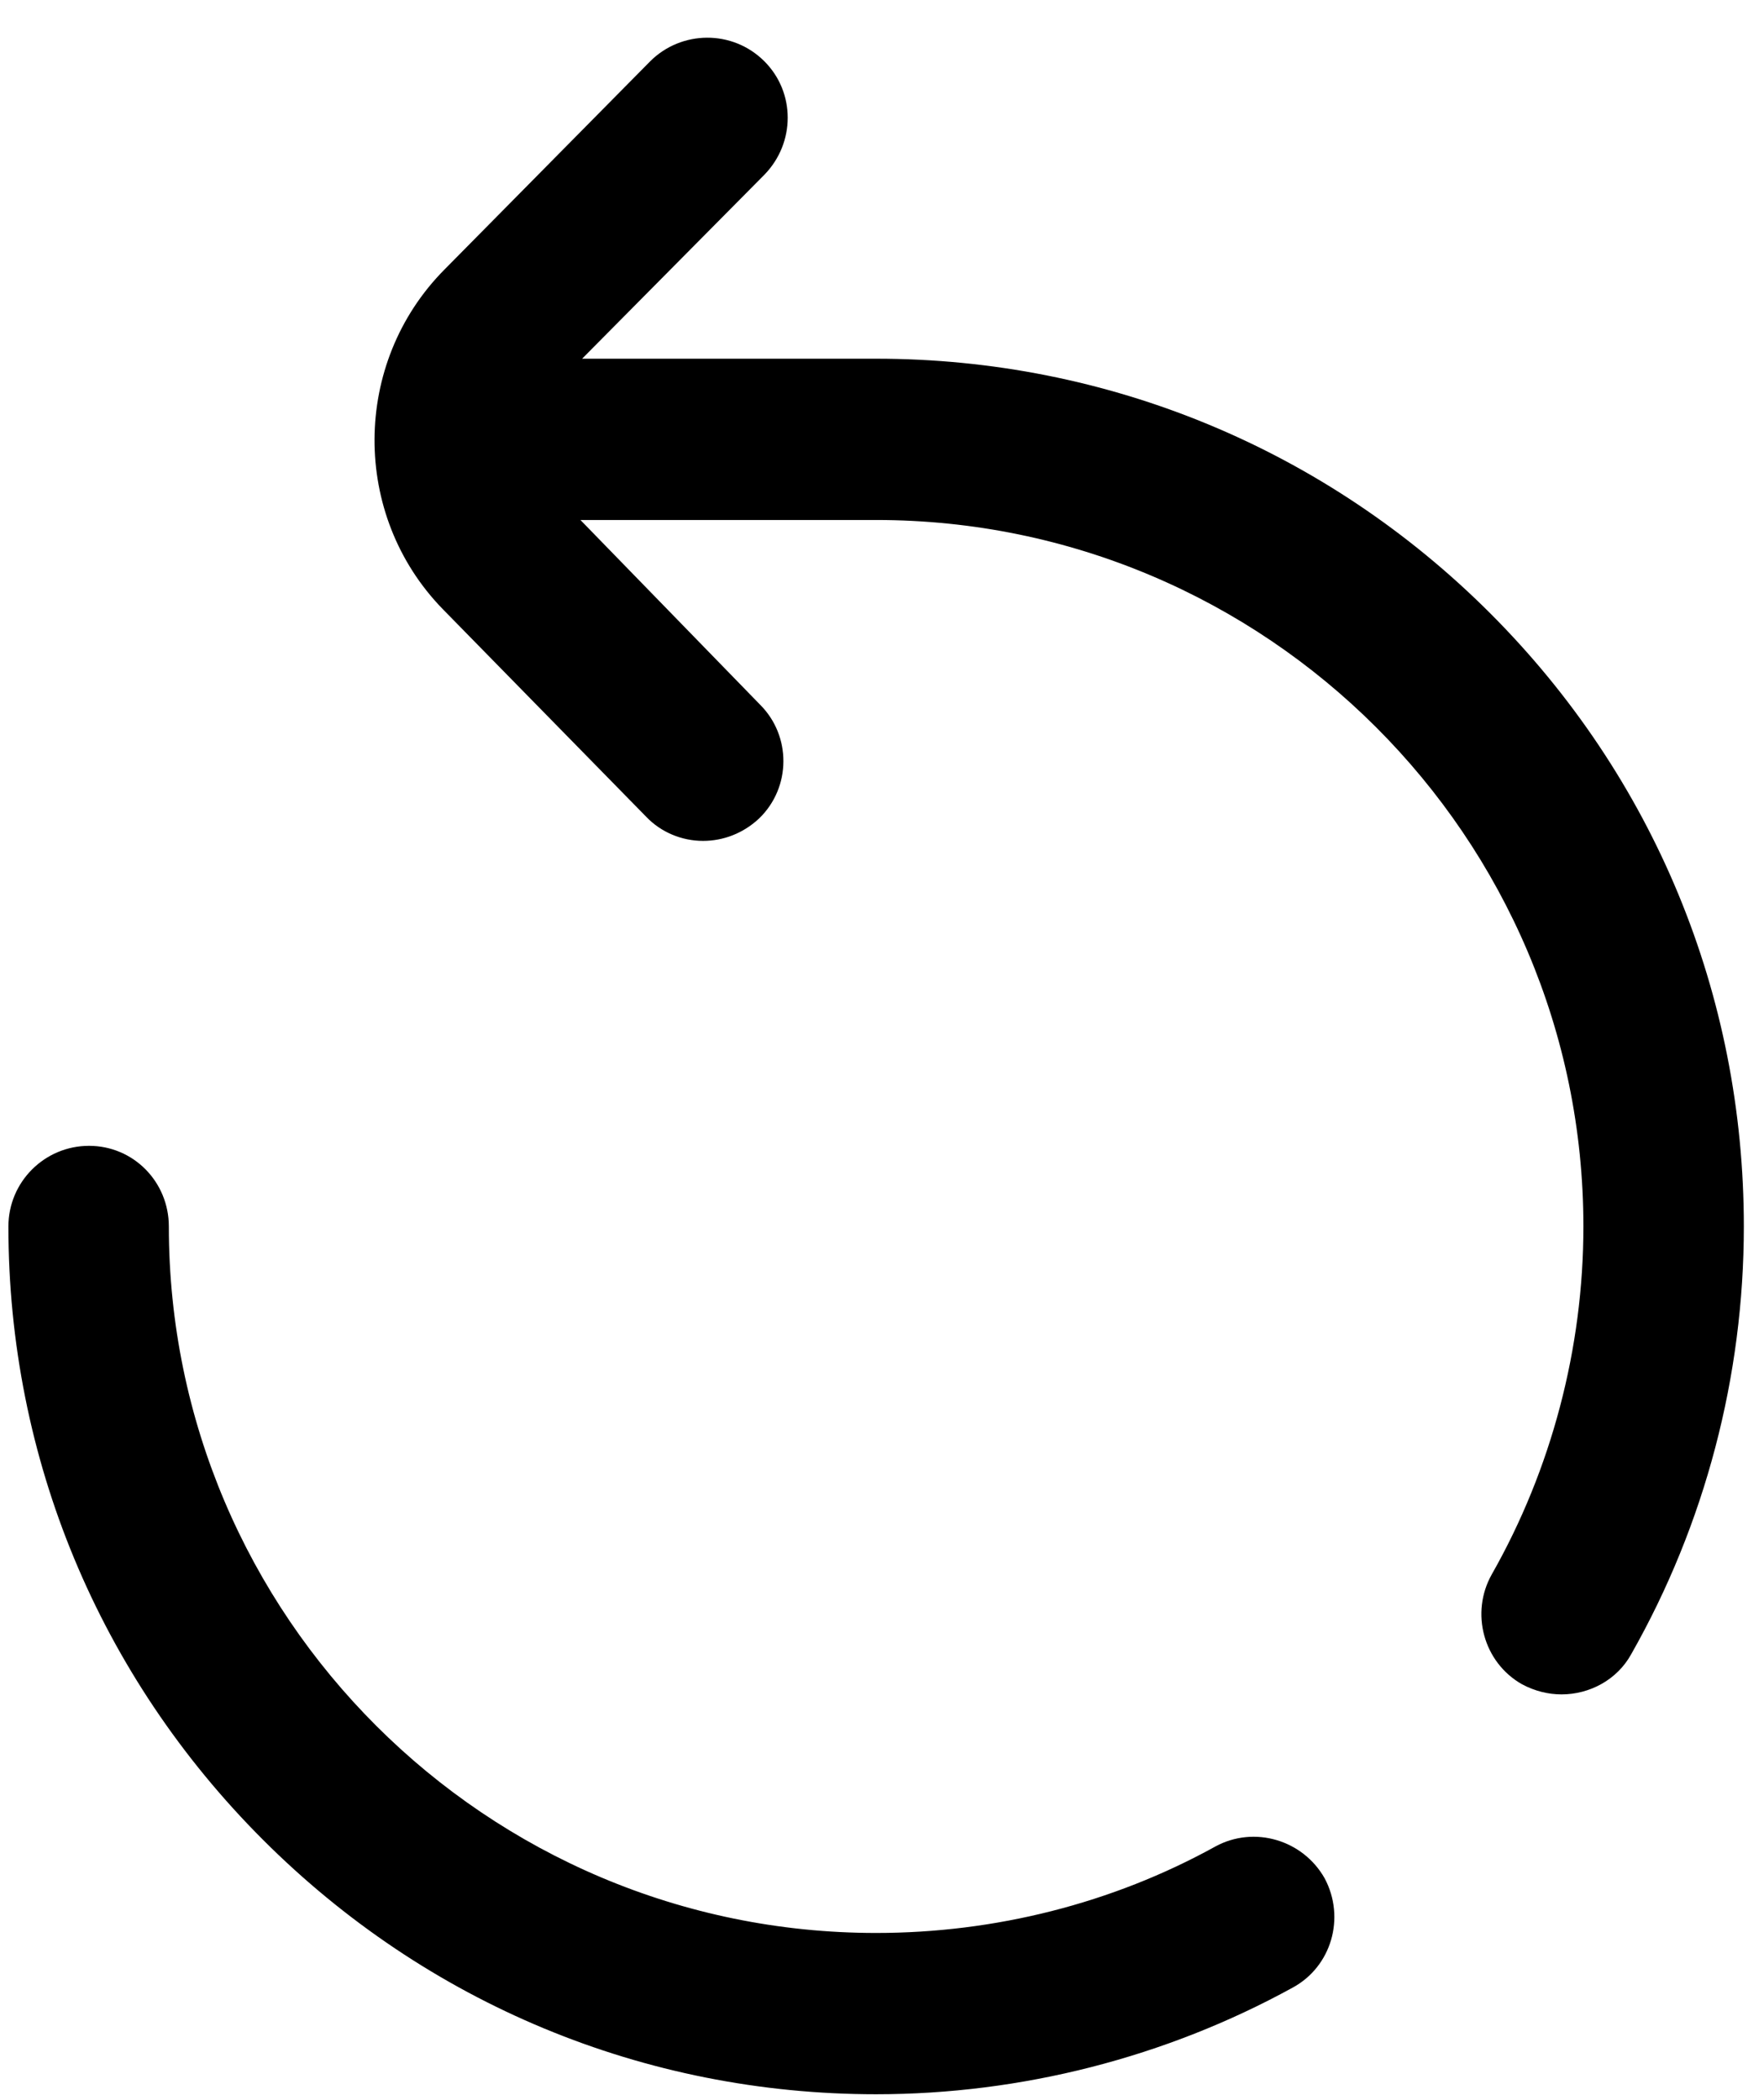 <svg viewBox="0 0 21 25">
	<path d="M15.77 22.36C15.51 21.9 14.93 21.73 14.47 21.98C13.24 22.66 11.84 23.01 10.43 23.01C5.79 23.01 2.01 19.24 2.01 14.6C2.01 14.07 1.59 13.64 1.06 13.64C0.53 13.64 0.1 14.07 0.1 14.6C0.1 17.36 1.18 19.95 3.13 21.9C5.08 23.85 7.67 24.93 10.43 24.93C12.16 24.93 13.88 24.49 15.39 23.66C15.85 23.41 16.02 22.83 15.77 22.36ZM17.74 7.3C15.79 5.35 13.19 4.27 10.43 4.27L6.93 4.27L9.1 2.08C9.47 1.7 9.47 1.1 9.1 0.73C8.72 0.35 8.11 0.36 7.74 0.73L5.29 3.21C4.19 4.32 4.18 6.13 5.27 7.25L7.69 9.72C7.87 9.91 8.12 10.01 8.37 10.01C8.61 10.01 8.85 9.92 9.04 9.74C9.42 9.37 9.42 8.76 9.05 8.39L6.91 6.19L10.43 6.19C15.07 6.19 18.85 9.96 18.85 14.6C18.85 16.05 18.47 17.49 17.76 18.74C17.5 19.2 17.66 19.79 18.12 20.05C18.27 20.13 18.43 20.17 18.59 20.17C18.92 20.17 19.25 20 19.42 19.69C20.3 18.14 20.76 16.38 20.76 14.6C20.76 11.84 19.69 9.25 17.74 7.3Z" />
</svg>
